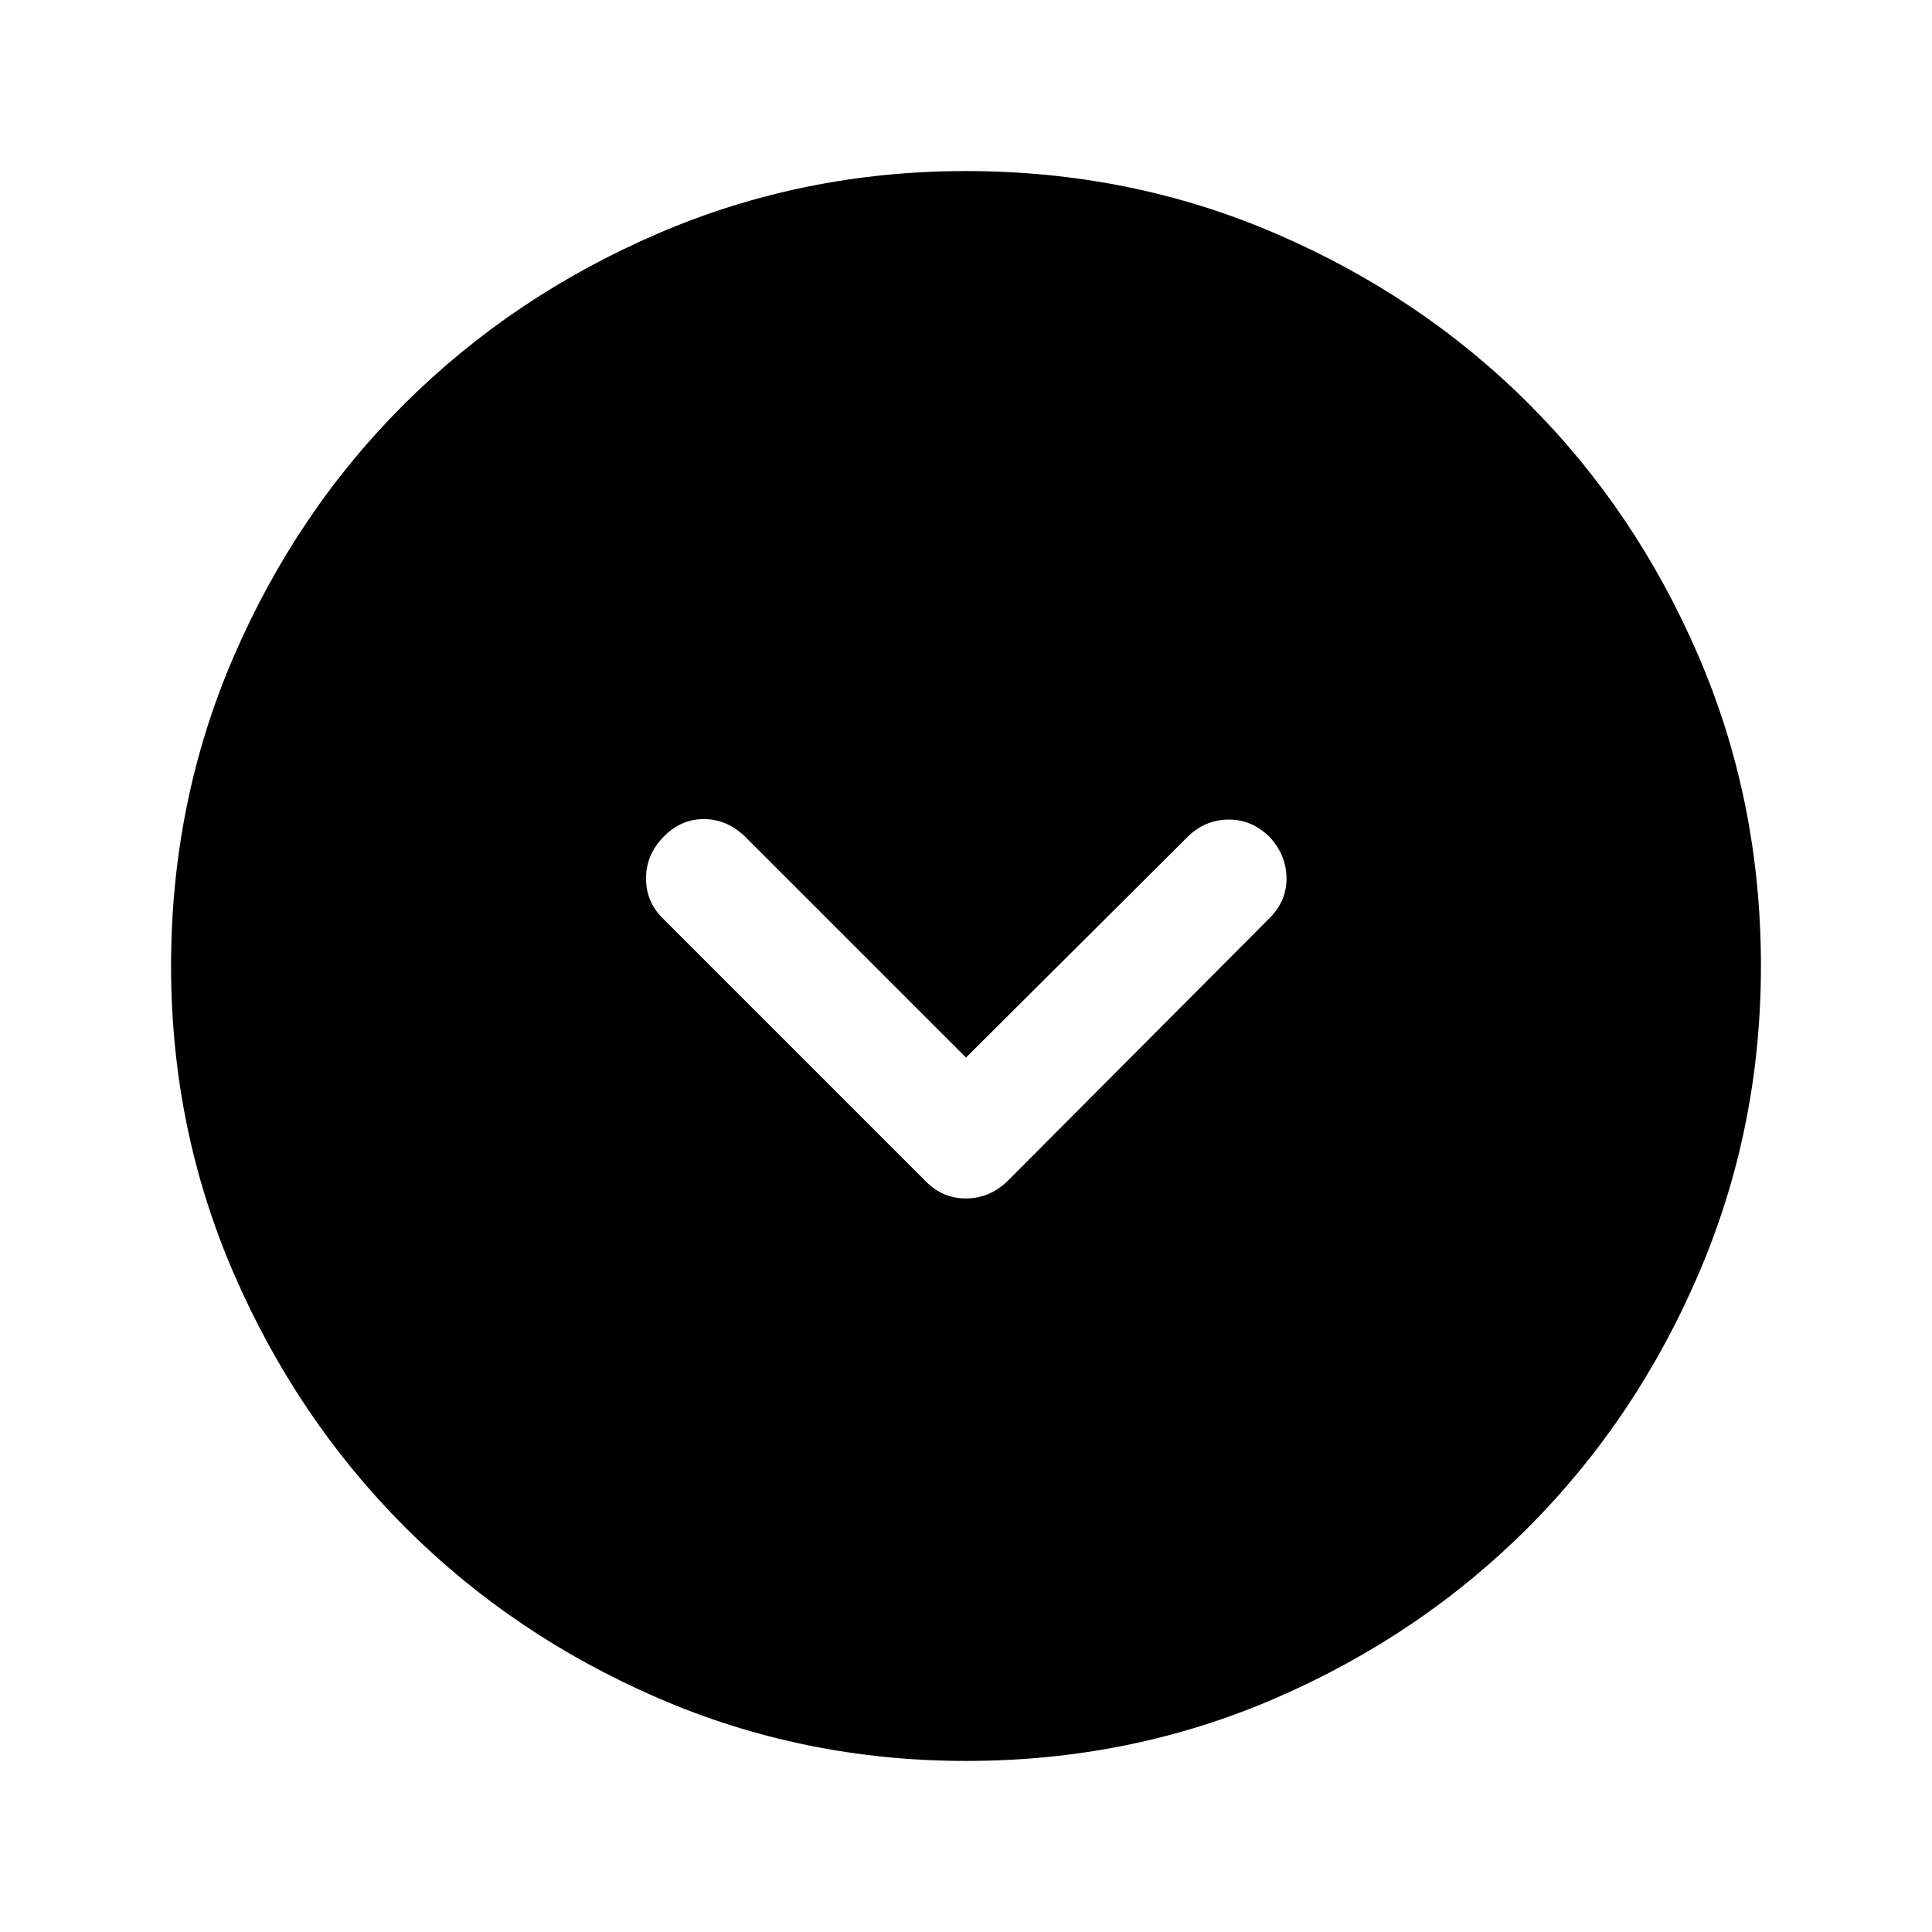 <svg xmlns="http://www.w3.org/2000/svg" height="48" viewBox="0 -960 960 960" width="48"><path d="m480-434.5-110-110q-9-8.5-20.25-8.5T330-544.48q-9 9.01-9 21 0 11.98 9 20.48l130 130q8.32 8.5 19.95 8.5 11.64 0 20.55-8.5L631-503.96q8.5-8.54 8.25-20.09-.25-11.54-8.75-20.43-8.91-8.52-20.45-8.27-11.55.25-19.99 8.64L480-434.5Zm.06 349.5q-80.97 0-153.13-31.26-72.15-31.27-125.79-85Q147.5-255 116.25-327.02 85-399.05 85-479.94q0-81.97 31.26-154.13 31.27-72.15 85-125.54Q255-813 327.02-844q72.03-31 152.92-31 81.97 0 154.13 31.13 72.17 31.13 125.55 84.5Q813-706 844-633.98q31 72.03 31 153.92 0 80.97-31.01 153.13-31.02 72.15-84.5 125.79Q706-147.5 633.98-116.25 561.95-85 480.06-85Z"/></svg>